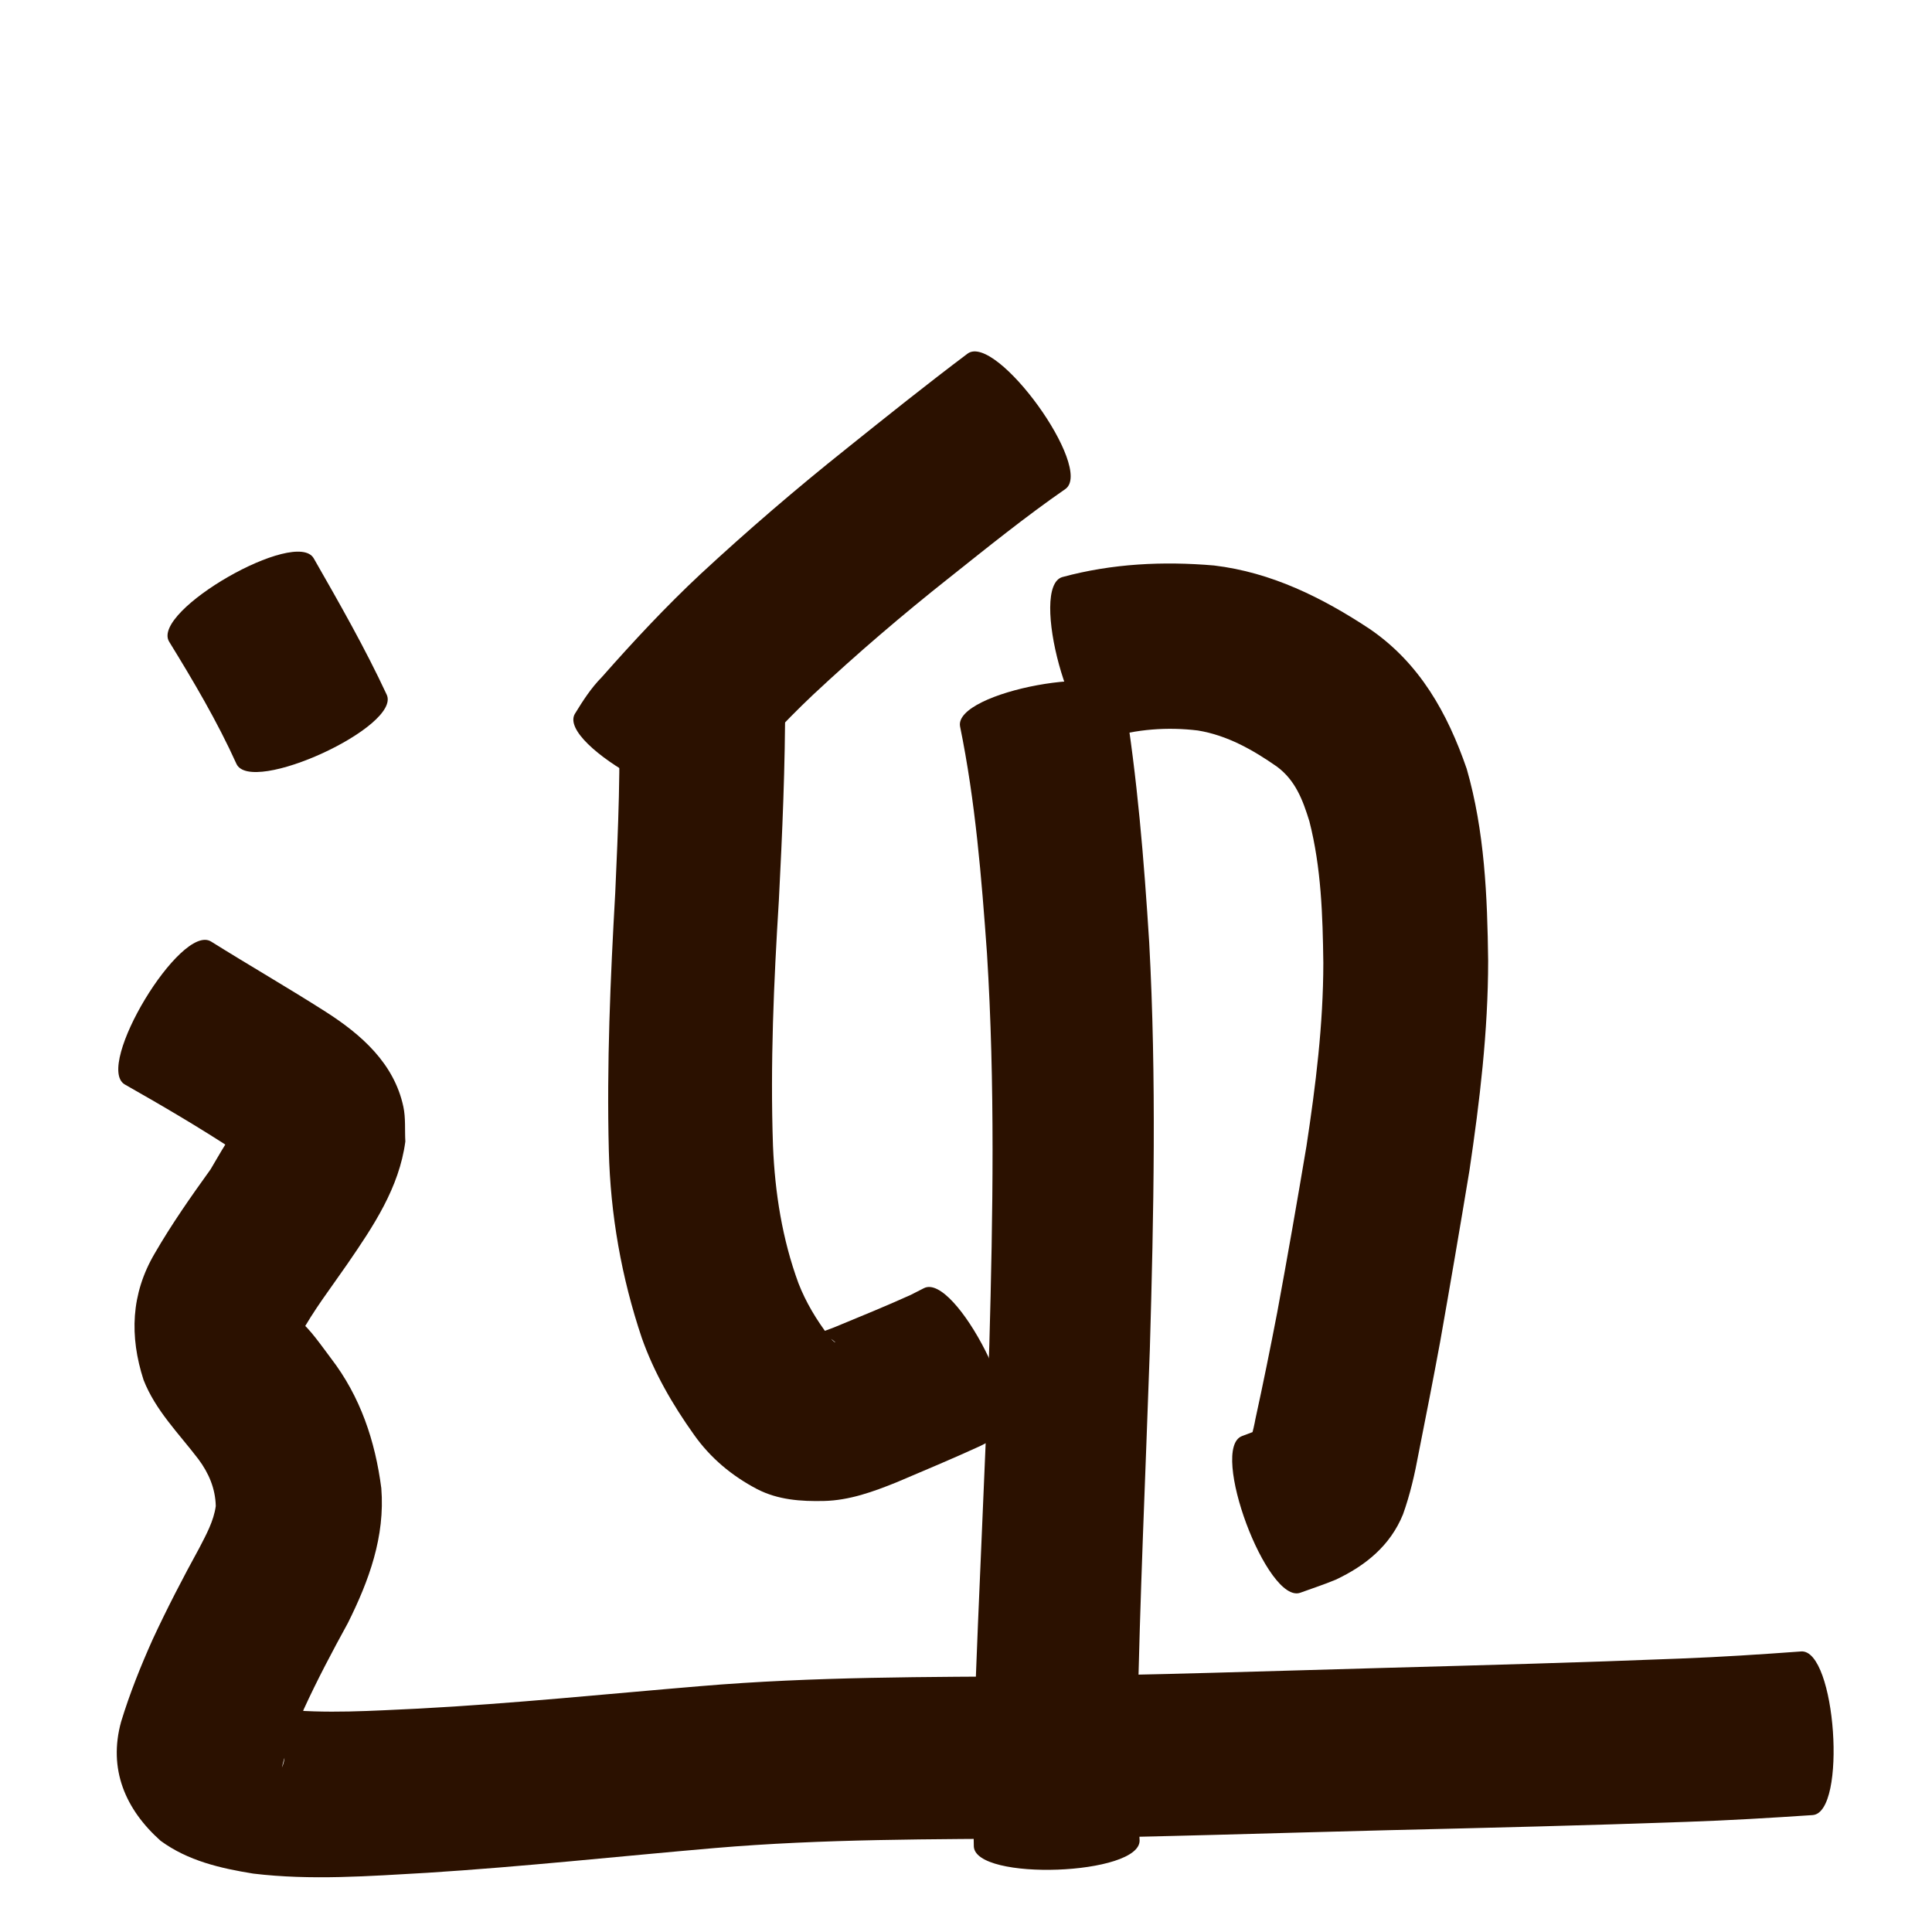 <?xml version="1.0" encoding="utf-8" ?>

<!DOCTYPE svg PUBLIC "-//W3C//DTD SVG 1.1//EN" 
  "http://www.w3.org/Graphics/SVG/1.1/DTD/svg11.dtd">
<svg 
    xmlns="http://www.w3.org/2000/svg"
    xmlns:xlink="http://www.w3.org/1999/xlink"
    xmlns:sodipodi="http://sodipodi.sourceforge.net/DTD/sodipodi-0.dtd"
    xmlns:inkscape="http://www.inkscape.org/namespaces/inkscape"
    width="1024" height="1024" id="U8FCE">
<path d="m 7732.713,59651.16 c -21.226,14.708 -41.334,30.948 -61.532,47.015 -24.933,19.716 -49.064,40.394 -72.281,62.099 -16.042,15.149 -30.9,31.482 -45.128,48.328 10.205,-10.97 -7.135,7.683 -4.848,6.329 0.737,-0.437 1.086,-1.327 1.629,-1.99 -9.004,16.535 -86.95,-25.91 -77.946,-42.445 l 0,0 c 4.267,-6.963 8.601,-13.784 14.393,-19.625 16.688,-18.91 33.886,-37.395 52.325,-54.624 24.925,-23.096 50.692,-45.243 77.273,-66.419 21.251,-17.036 42.512,-34.063 64.285,-50.432 15.223,-10.995 67.053,60.77 51.83,71.764 z" id="path12889" inkscape:connector-curvature="0" style="fill:#2b1100;fill-opacity:1;fill-rule:nonzero;stroke:none" transform="translate(-7168, -59392)"/><path d="m 7584.14,59761.966 c 0.077,35.809 -1.497,71.578 -3.332,107.33 -2.697,43.307 -4.596,86.639 -3.112,130.019 1.037,24.897 4.912,49.504 13.529,72.906 3.946,10.132 9.589,19.458 16.165,28.081 2.276,3.259 5.782,4.742 0.882,1.174 -3.122,-2.857 -18.33,-2.505 -5.427,-2.766 -2.28,0.176 4.764,-2.171 7.223,-3.158 13.607,-5.651 27.258,-11.168 40.678,-17.252 2.319,-1.181 4.638,-2.363 6.958,-3.544 16.664,-8.464 56.564,70.088 39.9,78.553 l 0,0 c -3.421,1.734 -6.842,3.468 -10.262,5.202 -14.603,6.699 -29.426,12.866 -44.206,19.163 -12.322,4.972 -24.953,9.567 -38.407,9.869 -12.231,0.275 -24.29,-0.545 -35.412,-6.263 -13.372,-7.011 -24.735,-16.46 -33.5,-28.864 -11.312,-15.886 -21.135,-32.793 -27.645,-51.263 -10.796,-32.097 -16.646,-65.349 -17.482,-99.266 -1.163,-45.63 0.817,-91.194 3.402,-136.753 1.511,-33.908 3.076,-67.878 1.638,-101.818 -0.286,-18.754 88.121,-20.104 88.408,-1.35 z" id="path12891" inkscape:connector-curvature="0" style="fill:#2b1100;fill-opacity:1;fill-rule:nonzero;stroke:none" transform="translate(-7168, -59392)"/><path d="m 7731.162,59697.829 c 26.346,-7.121 53.224,-8.426 80.271,-6.117 30.411,3.612 57.435,17.041 82.62,33.704 26.419,18.117 41.12,44.51 51.331,74.057 9.514,33.096 10.947,67.624 11.367,101.834 -0.019,37.277 -4.451,74.32 -9.922,111.129 -5.004,30.27 -10.179,60.513 -15.518,90.726 -3.636,19.733 -7.509,39.421 -11.419,59.101 -2.025,11.002 -4.503,21.835 -8.268,32.37 -6.763,16.611 -19.89,27.211 -35.658,34.632 -6.128,2.57 -12.459,4.598 -18.694,6.885 -17.609,6.566 -48.563,-76.443 -30.954,-83.009 l 0,0 c 4.268,-1.611 8.532,-3.265 12.87,-4.673 -3.192,3.027 -8.928,8.16 -10.265,13.894 0.396,-1.307 3.702,-13.491 4.452,-18.141 4.122,-18.837 7.952,-37.737 11.592,-56.673 5.426,-29.315 10.553,-58.687 15.491,-88.088 4.886,-32.142 8.918,-64.494 8.933,-97.065 -0.319,-25.163 -1.12,-50.578 -7.389,-75.091 -3.47,-11.244 -7.367,-21.681 -17.171,-28.95 -12.725,-8.892 -26.375,-16.632 -41.91,-19.173 -16.285,-1.987 -32.551,-0.687 -48.319,4.04 -18.114,4.972 -41.556,-80.42 -23.441,-85.392 z" id="path12897" inkscape:connector-curvature="0" style="fill:#2b1100;fill-opacity:1;fill-rule:nonzero;stroke:none" transform="translate(-7168, -59392)"/><path d="m 7763.737,59760.992 c 7.08,43.253 10.617,86.924 13.369,130.629 3.881,71.851 2.42,143.826 0.328,215.705 -2.257,65.864 -5.328,131.699 -6.541,197.594 -0.384,20.824 0.015,41.63 1.117,62.423 0.69,18.64 -87.182,21.892 -87.872,3.252 l 0,0 c -0.517,-22.649 -0.485,-45.292 0.312,-67.937 2.222,-65.931 5.755,-131.81 7.914,-197.744 1.907,-69.156 3.069,-138.414 -1.242,-207.514 -2.891,-40.314 -6.158,-80.72 -14.272,-120.387 -3.399,-18.431 83.489,-34.453 86.888,-16.021 z" id="path12903" inkscape:connector-curvature="0" style="fill:#2b1100;fill-opacity:1;fill-rule:nonzero;stroke:none" transform="translate(-7168, -59392)"/><path d="m 7334.286,59687.938 c 13.584,23.75 27.139,47.463 38.69,72.281 7.771,16.899 -71.892,53.529 -79.663,36.63 l 0,0 c -10.19,-22.535 -22.79,-43.825 -35.737,-64.873 -9.342,-16.273 67.369,-60.311 76.71,-44.038 z" id="path12905" inkscape:connector-curvature="0" style="fill:#2b1100;fill-opacity:1;fill-rule:nonzero;stroke:none" transform="translate(-7168, -59392)"/><path d="m 7279.803,59890.991 c 20.169,12.606 40.77,24.491 60.831,37.277 18.82,12.045 36.233,27.288 41.152,50.292 1.288,6.025 0.702,12.302 1.054,18.453 -3.263,24.553 -17.014,44.984 -30.715,64.915 -8.624,12.518 -17.979,24.567 -25.225,37.969 -2.524,9.517 0.522,-4.017 0.291,-7.224 4.286,2.53 12.076,13.792 16.229,19.261 15.602,20.303 23.418,43.738 26.679,68.824 2.066,25.646 -6.518,49.05 -17.749,71.547 -8.233,15.008 -16.243,30.121 -23.367,45.689 -3.845,10.168 -9.289,20.129 -11.546,30.842 4.738,-10.957 -2.4,-23.539 -9.752,-31.22 -6.897,-4.12 6.773,-0.06 8.456,0.204 24.524,2.657 49.295,0.892 73.861,-0.231 49.877,-2.641 99.575,-7.763 149.339,-11.912 59.971,-5.075 120.175,-4.826 180.303,-5.222 60.599,-0.654 121.17,-2.762 181.747,-4.427 52.325,-1.431 104.652,-2.85 156.955,-4.945 21.461,-0.813 42.885,-2.213 64.301,-3.783 18.399,-1.289 24.474,85.447 6.075,86.735 l 0,0 c -22.346,1.496 -44.7,2.835 -67.086,3.599 -52.653,1.896 -105.326,3.158 -157.998,4.411 -61.125,1.514 -122.237,3.62 -183.378,4.38 -57.906,0.449 -115.892,0.148 -173.643,5.099 -50.713,4.37 -101.335,9.871 -152.142,13.094 -30.683,1.744 -61.618,4.117 -92.252,0.427 -17.399,-2.805 -34.603,-6.763 -49.098,-17.384 -18.707,-16.683 -27.859,-38.03 -20.935,-63.092 4.529,-14.868 10.312,-29.33 16.667,-43.509 7.646,-16.493 16.016,-32.616 24.758,-48.555 3.652,-7.067 7.657,-14.276 8.751,-22.263 -0.211,-9.273 -3.685,-17.444 -9.226,-24.872 -10.327,-13.56 -22.74,-25.81 -29.055,-41.988 -7.479,-23.149 -6.692,-45.529 5.844,-66.913 8.962,-15.531 19.237,-30.169 29.697,-44.72 1.206,-1.725 17.487,-31.465 14.766,-19.035 3.4,16.743 17.441,23.918 -1.562,9.449 -19.119,-12.586 -38.876,-24.122 -58.773,-35.428 -16.068,-9.704 29.679,-85.448 45.746,-75.744 z" id="path12913" inkscape:connector-curvature="0" style="fill:#2b1100;fill-opacity:1;fill-rule:nonzero;stroke:none" transform="translate(-7168, -59392)"/></svg>